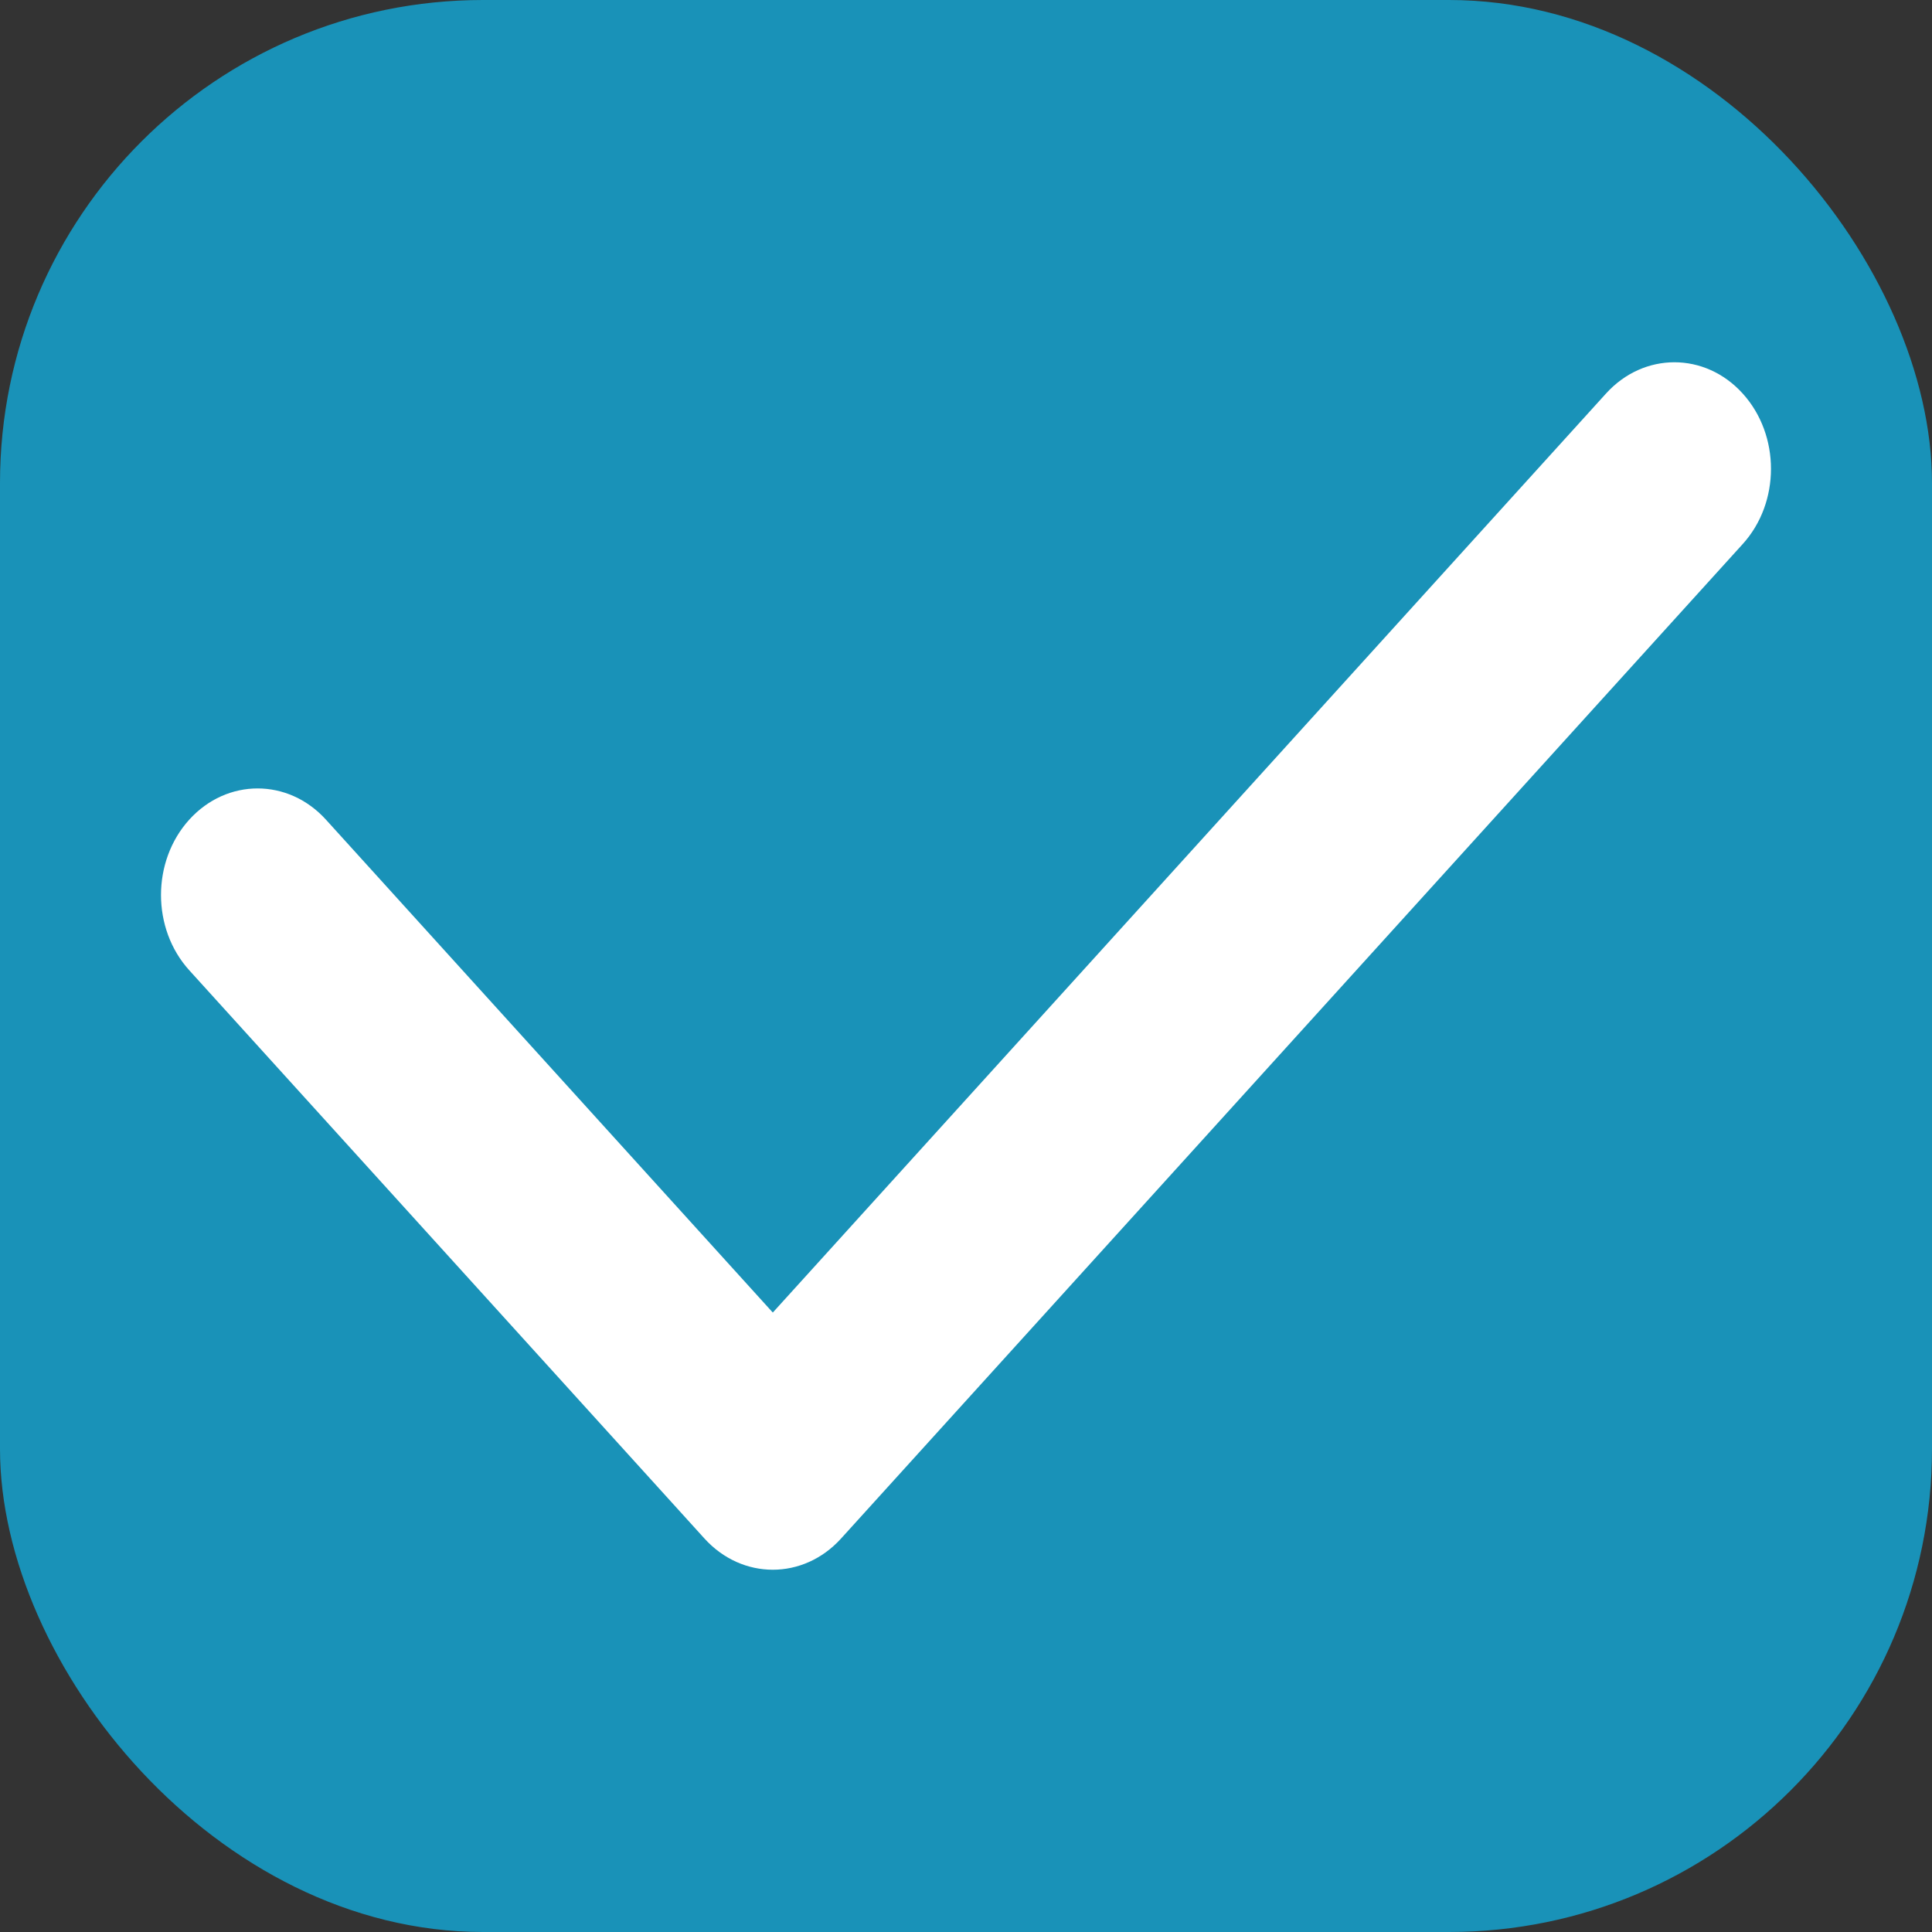 <svg width="24" height="24" viewBox="0 0 24 24" fill="none" xmlns="http://www.w3.org/2000/svg">
<rect x="0" y="0" width="24" height="24" fill="#333333" stroke="none"/>
<rect width="24" height="24" rx="6" fill="#1992B8"/>
<path fill-rule="evenodd" clip-rule="evenodd" d="M21.648 4.888C22.117 5.405 22.117 6.243 21.648 6.759L10.448 19.112C9.98 19.629 9.22 19.629 8.751 19.112L2.351 12.053C1.883 11.537 1.883 10.699 2.351 10.182C2.82 9.665 3.58 9.665 4.049 10.182L9.6 16.305L19.951 4.888C20.42 4.371 21.18 4.371 21.648 4.888Z" fill="white"/>
</svg>
